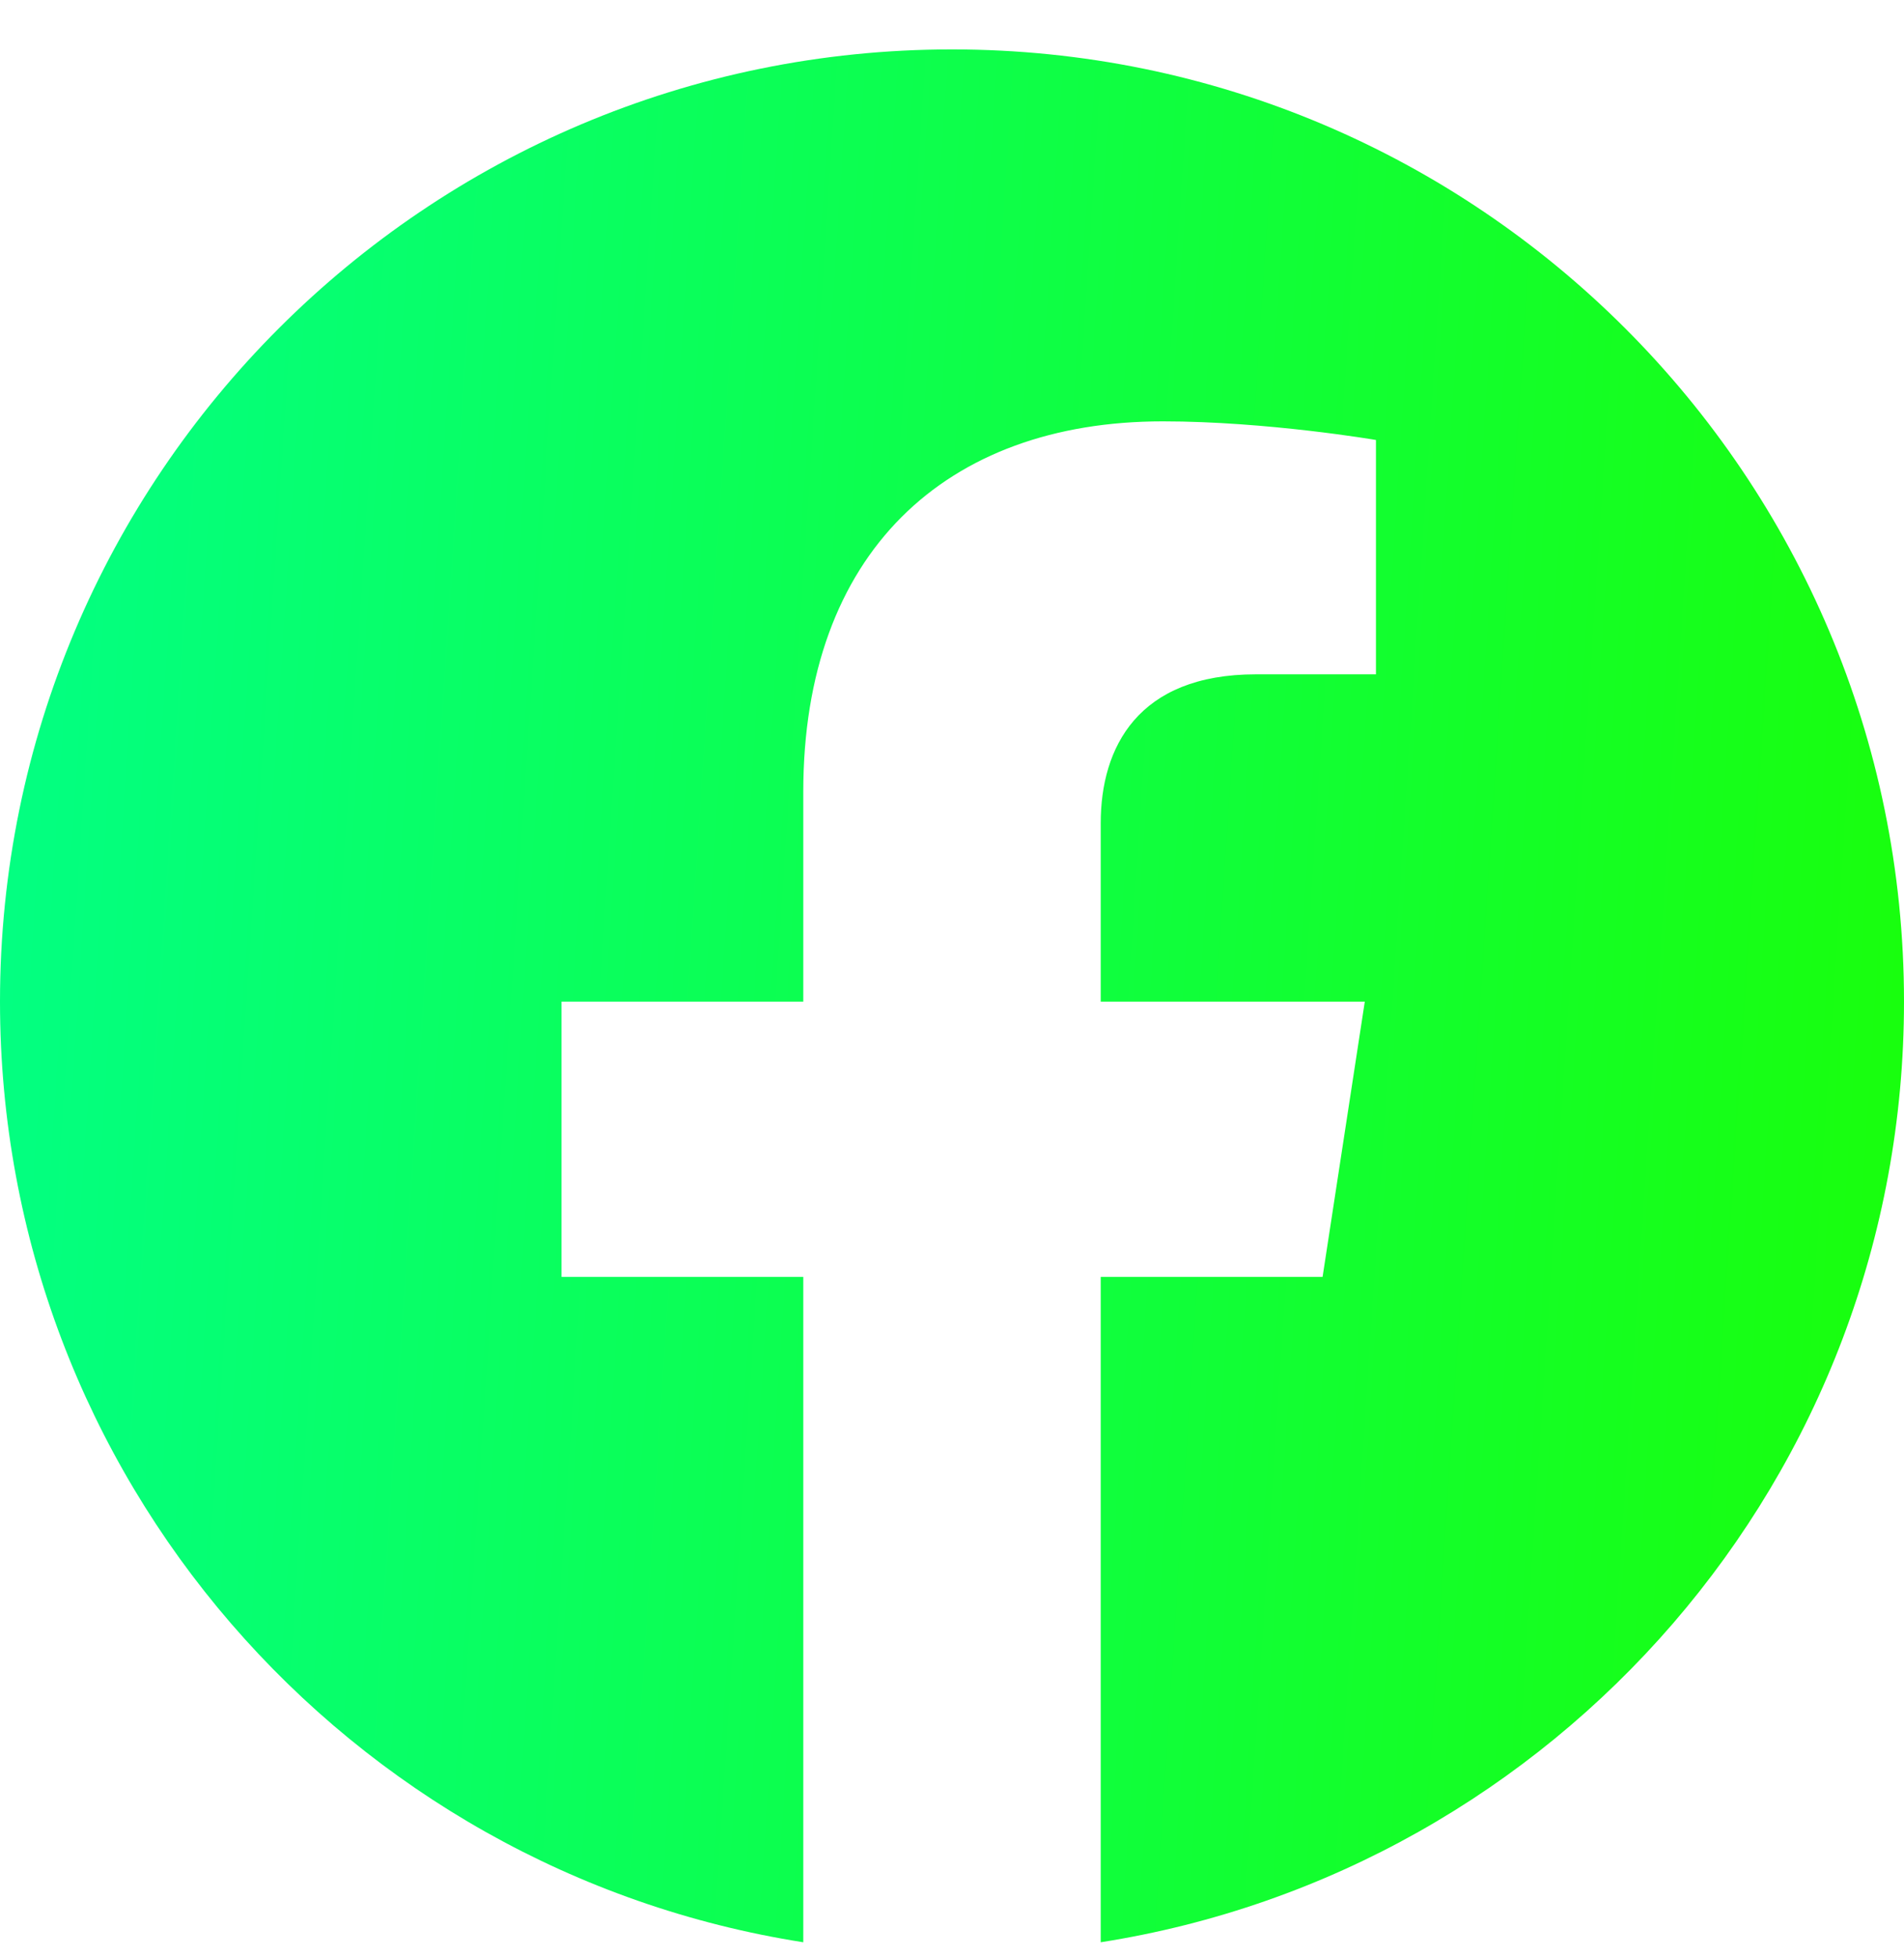 <svg width="36" height="37" viewBox="0 0 36 37" fill="none" xmlns="http://www.w3.org/2000/svg">
<g id="Facebook - Negative">
<path id="Vector" d="M36 18.934C36 8.993 27.941 0.934 18 0.934C8.059 0.934 0 8.993 0 18.934C0 27.918 6.582 35.365 15.188 36.715V24.137H10.617V18.934H15.188V14.969C15.188 10.457 17.875 7.965 21.986 7.965C23.955 7.965 26.016 8.317 26.016 8.317V12.747H23.746C21.51 12.747 20.812 14.134 20.812 15.559V18.934H25.805L25.007 24.137H20.812V36.715C29.418 35.365 36 27.918 36 18.934Z" fill="url(#paint0_linear_272_1810)"/>
</g>
<defs>
<linearGradient id="paint0_linear_272_1810" x1="0" y1="0.934" x2="38.186" y2="3.443" gradientUnits="userSpaceOnUse">
<stop stop-color="#02FF85"/>
<stop offset="1" stop-color="#19FF0A"/>
</linearGradient>
</defs>
</svg>

